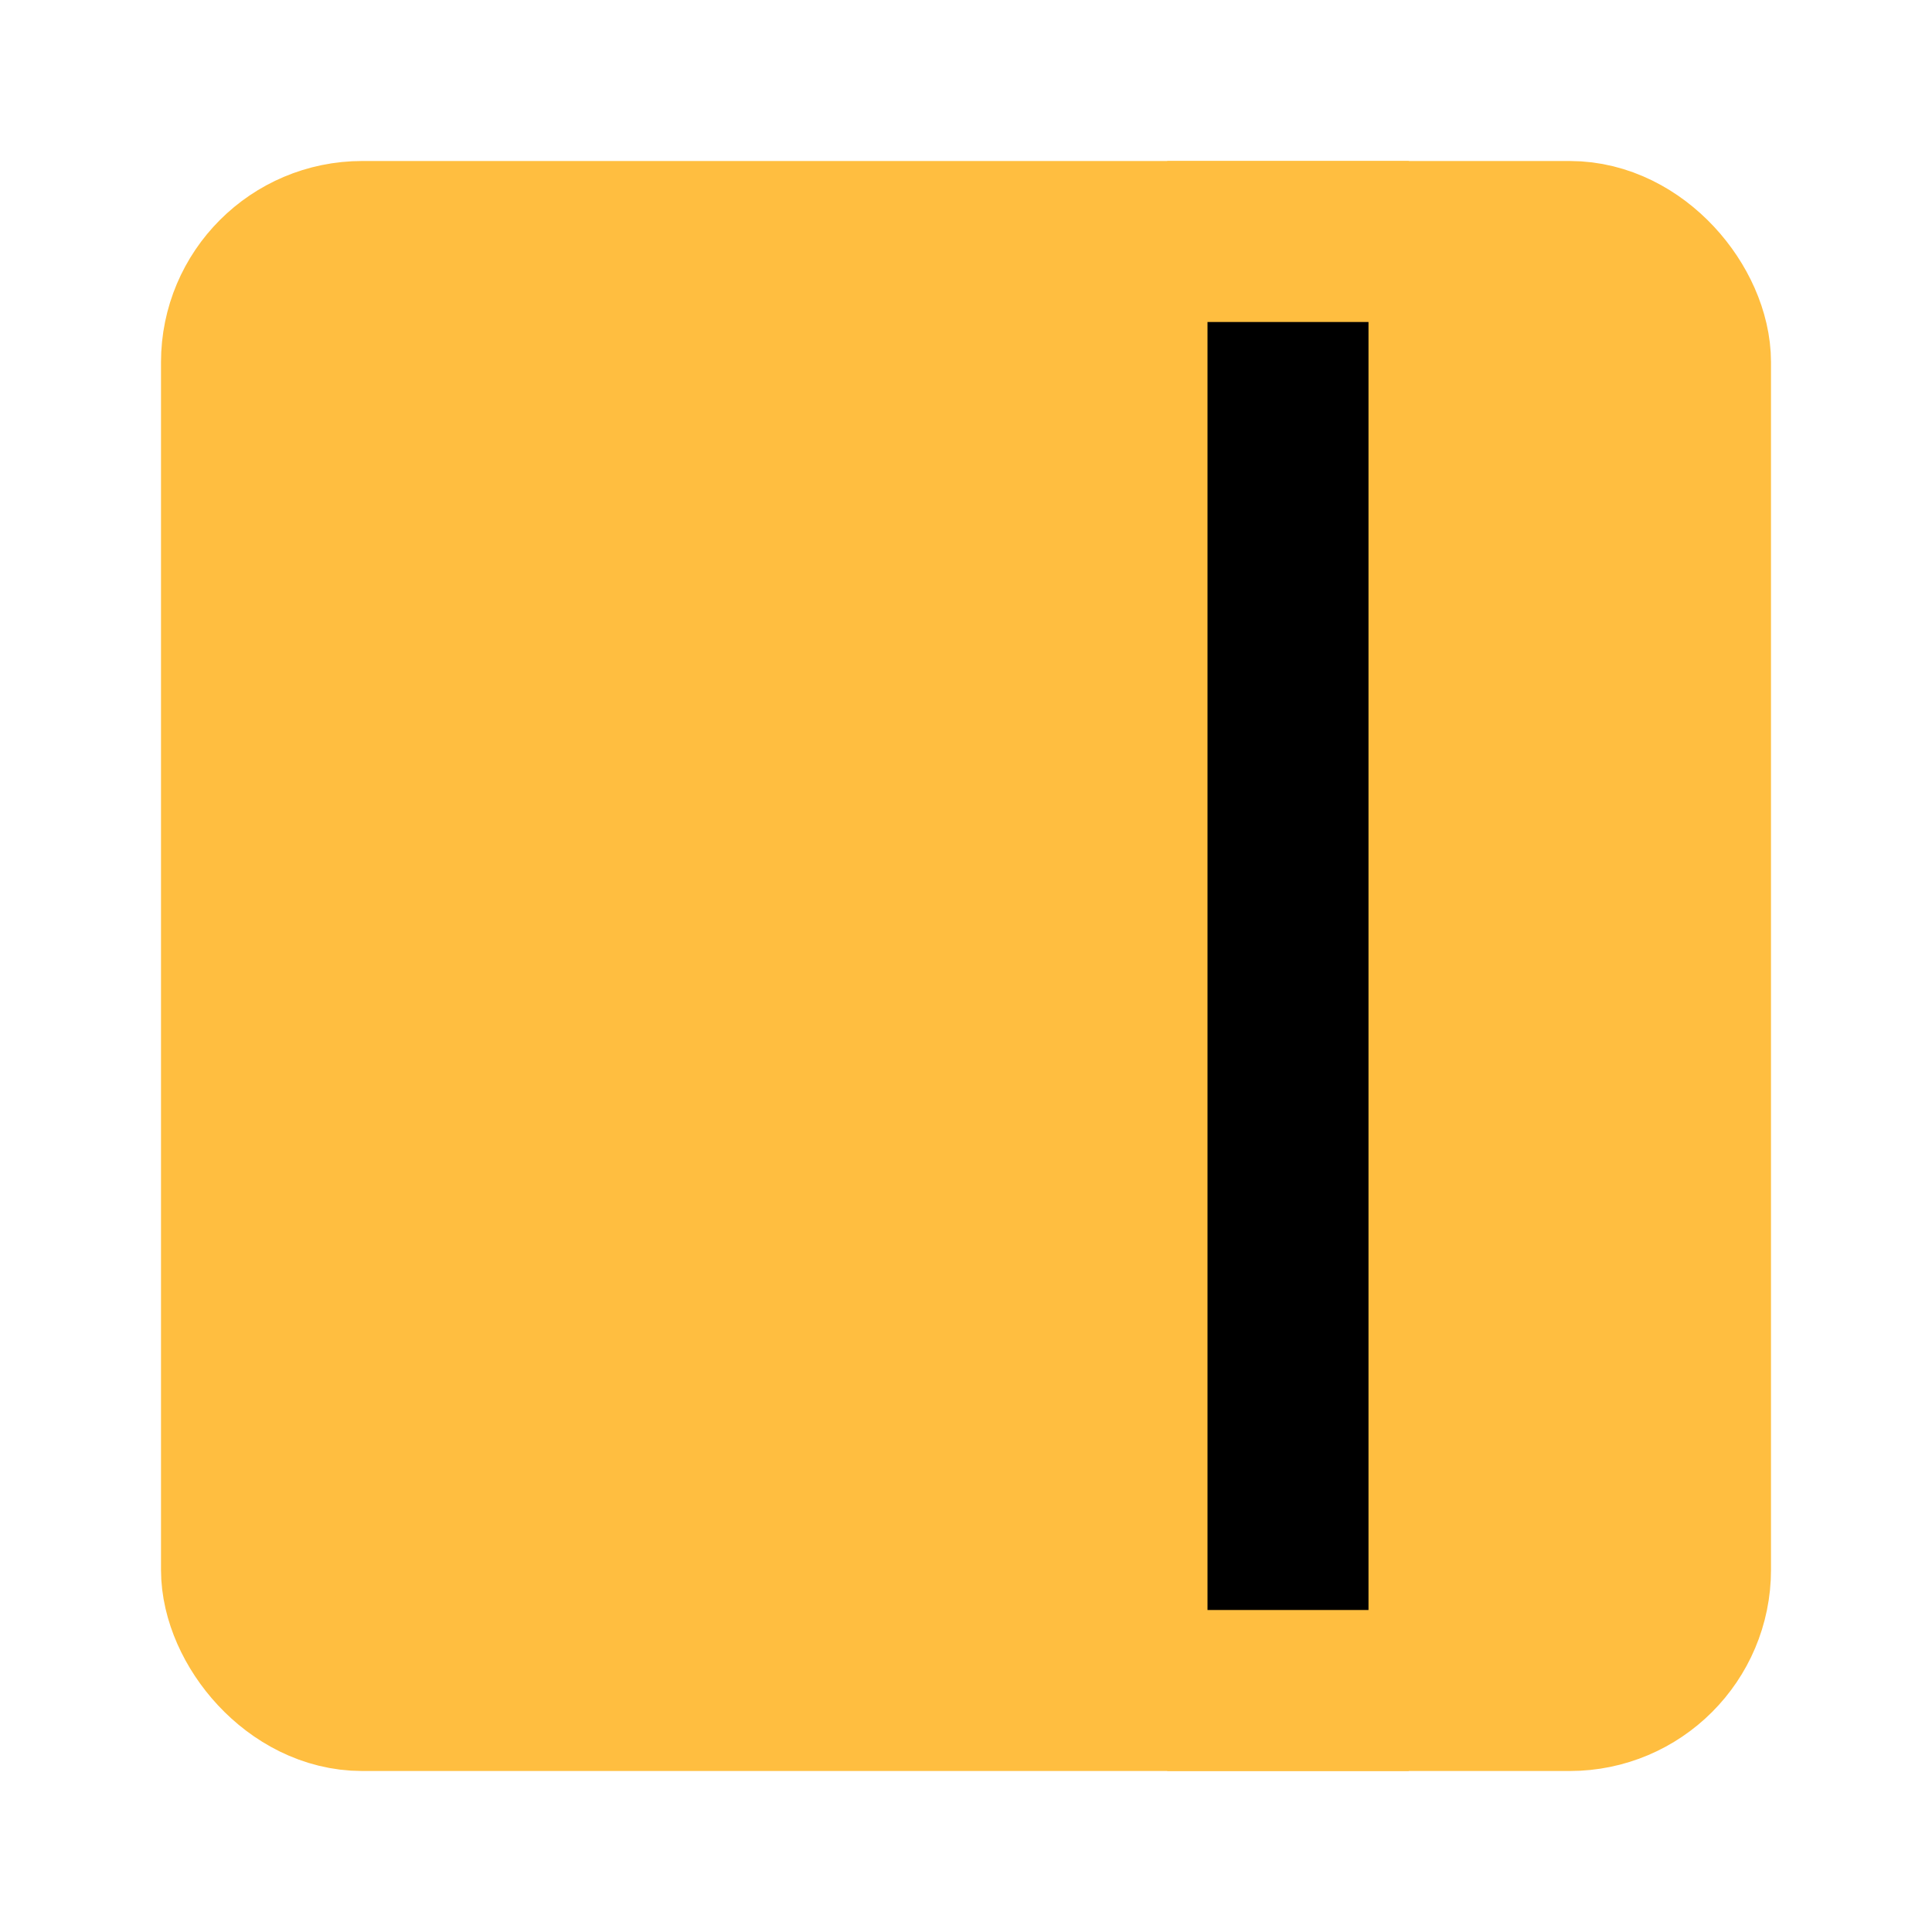 <?xml version="1.0" encoding="UTF-8"?><svg width="24" height="24" viewBox="0 0 48 48" fill="none" xmlns="http://www.w3.org/2000/svg"><rect x="6" y="6" width="36" height="36" rx="3" fill="#ffbe40" stroke="#ffbe40" stroke-width="4" stroke-linejoin="bevel"/><path d="M32 6V42" stroke="#000" stroke-width="4" stroke-linecap="butt" stroke-linejoin="bevel"/><path d="M29 42H35" stroke="#ffbe40" stroke-width="4" stroke-linecap="butt" stroke-linejoin="bevel"/><path d="M29 6H35" stroke="#ffbe40" stroke-width="4" stroke-linecap="butt" stroke-linejoin="bevel"/></svg>